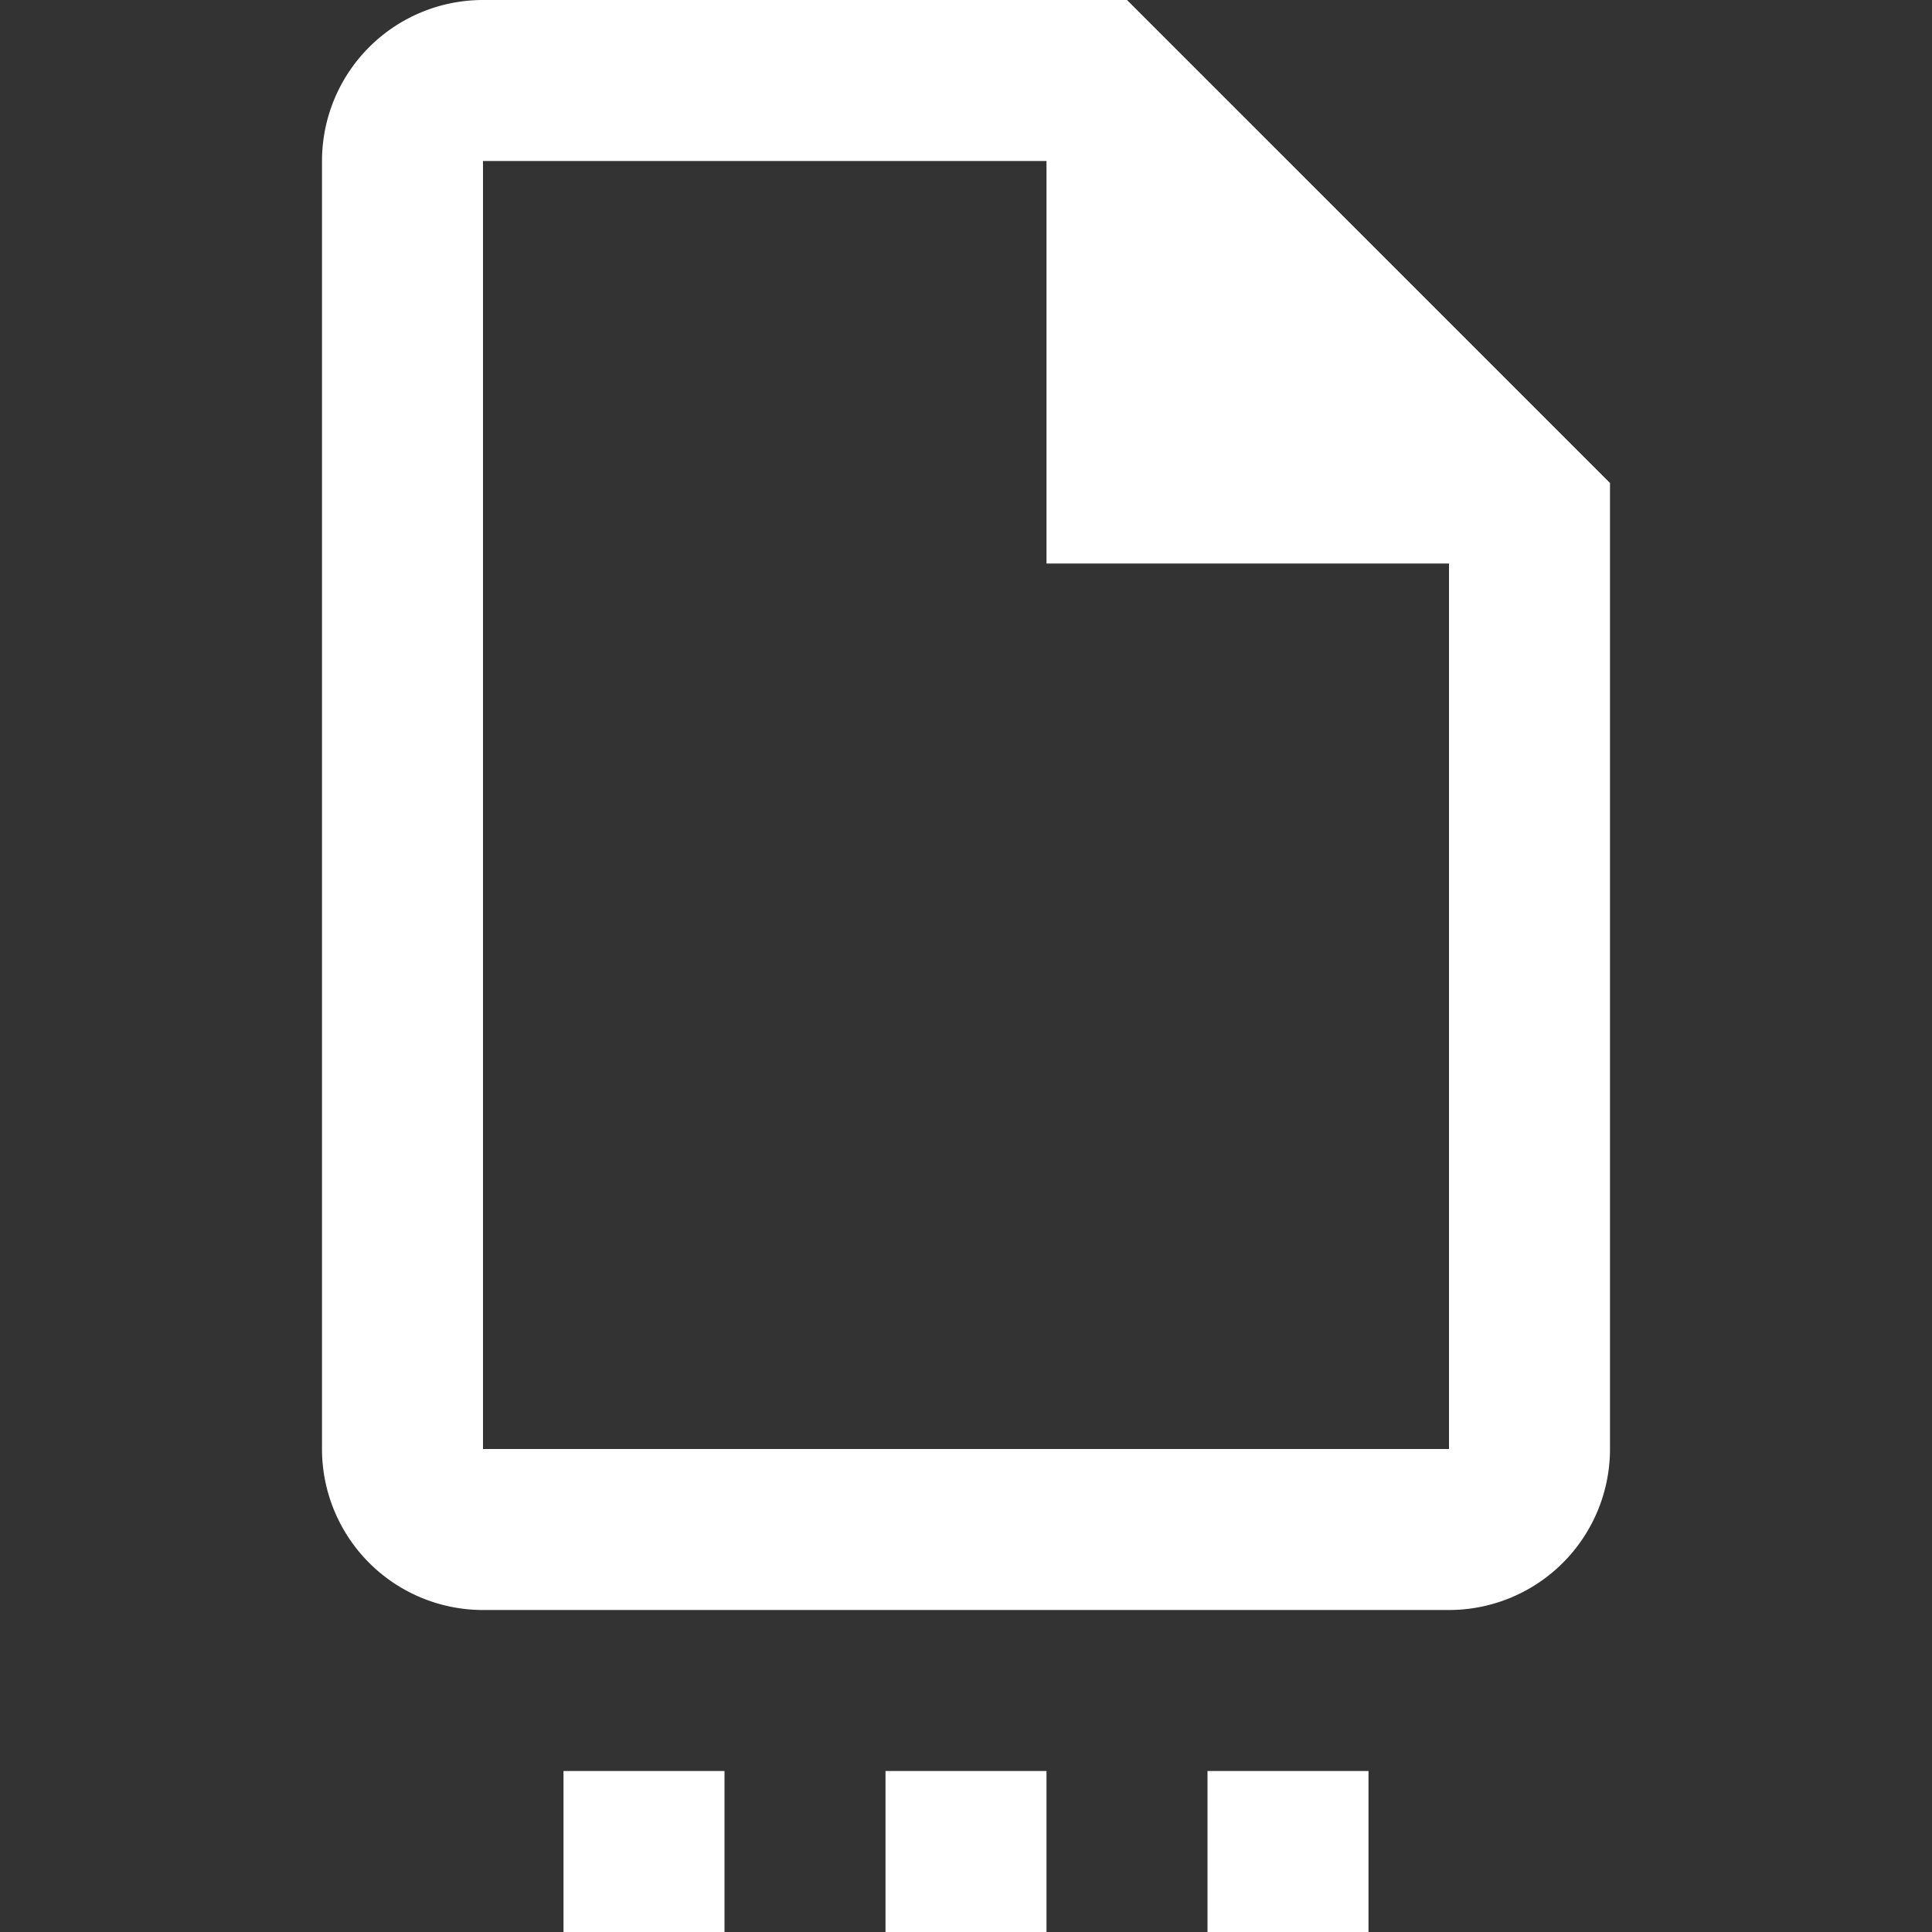 <svg xmlns="http://www.w3.org/2000/svg" fill="white" id="mdi-file-settings-outline" viewBox="0 0 24 24"><rect x="0" y="0" width="24" height="24" fill="#333333" stroke="none"/><path d="M6 0A2 2 0 0 0 4 2V18A2 2 0 0 0 6 20H18A2 2 0 0 0 20 18V6L14 0H6M6 2H13V7H18V18H6V2M7 22V24H9V22H7M11 22V24H13V22H11M15 22V24H17V22H15Z" /></svg>
